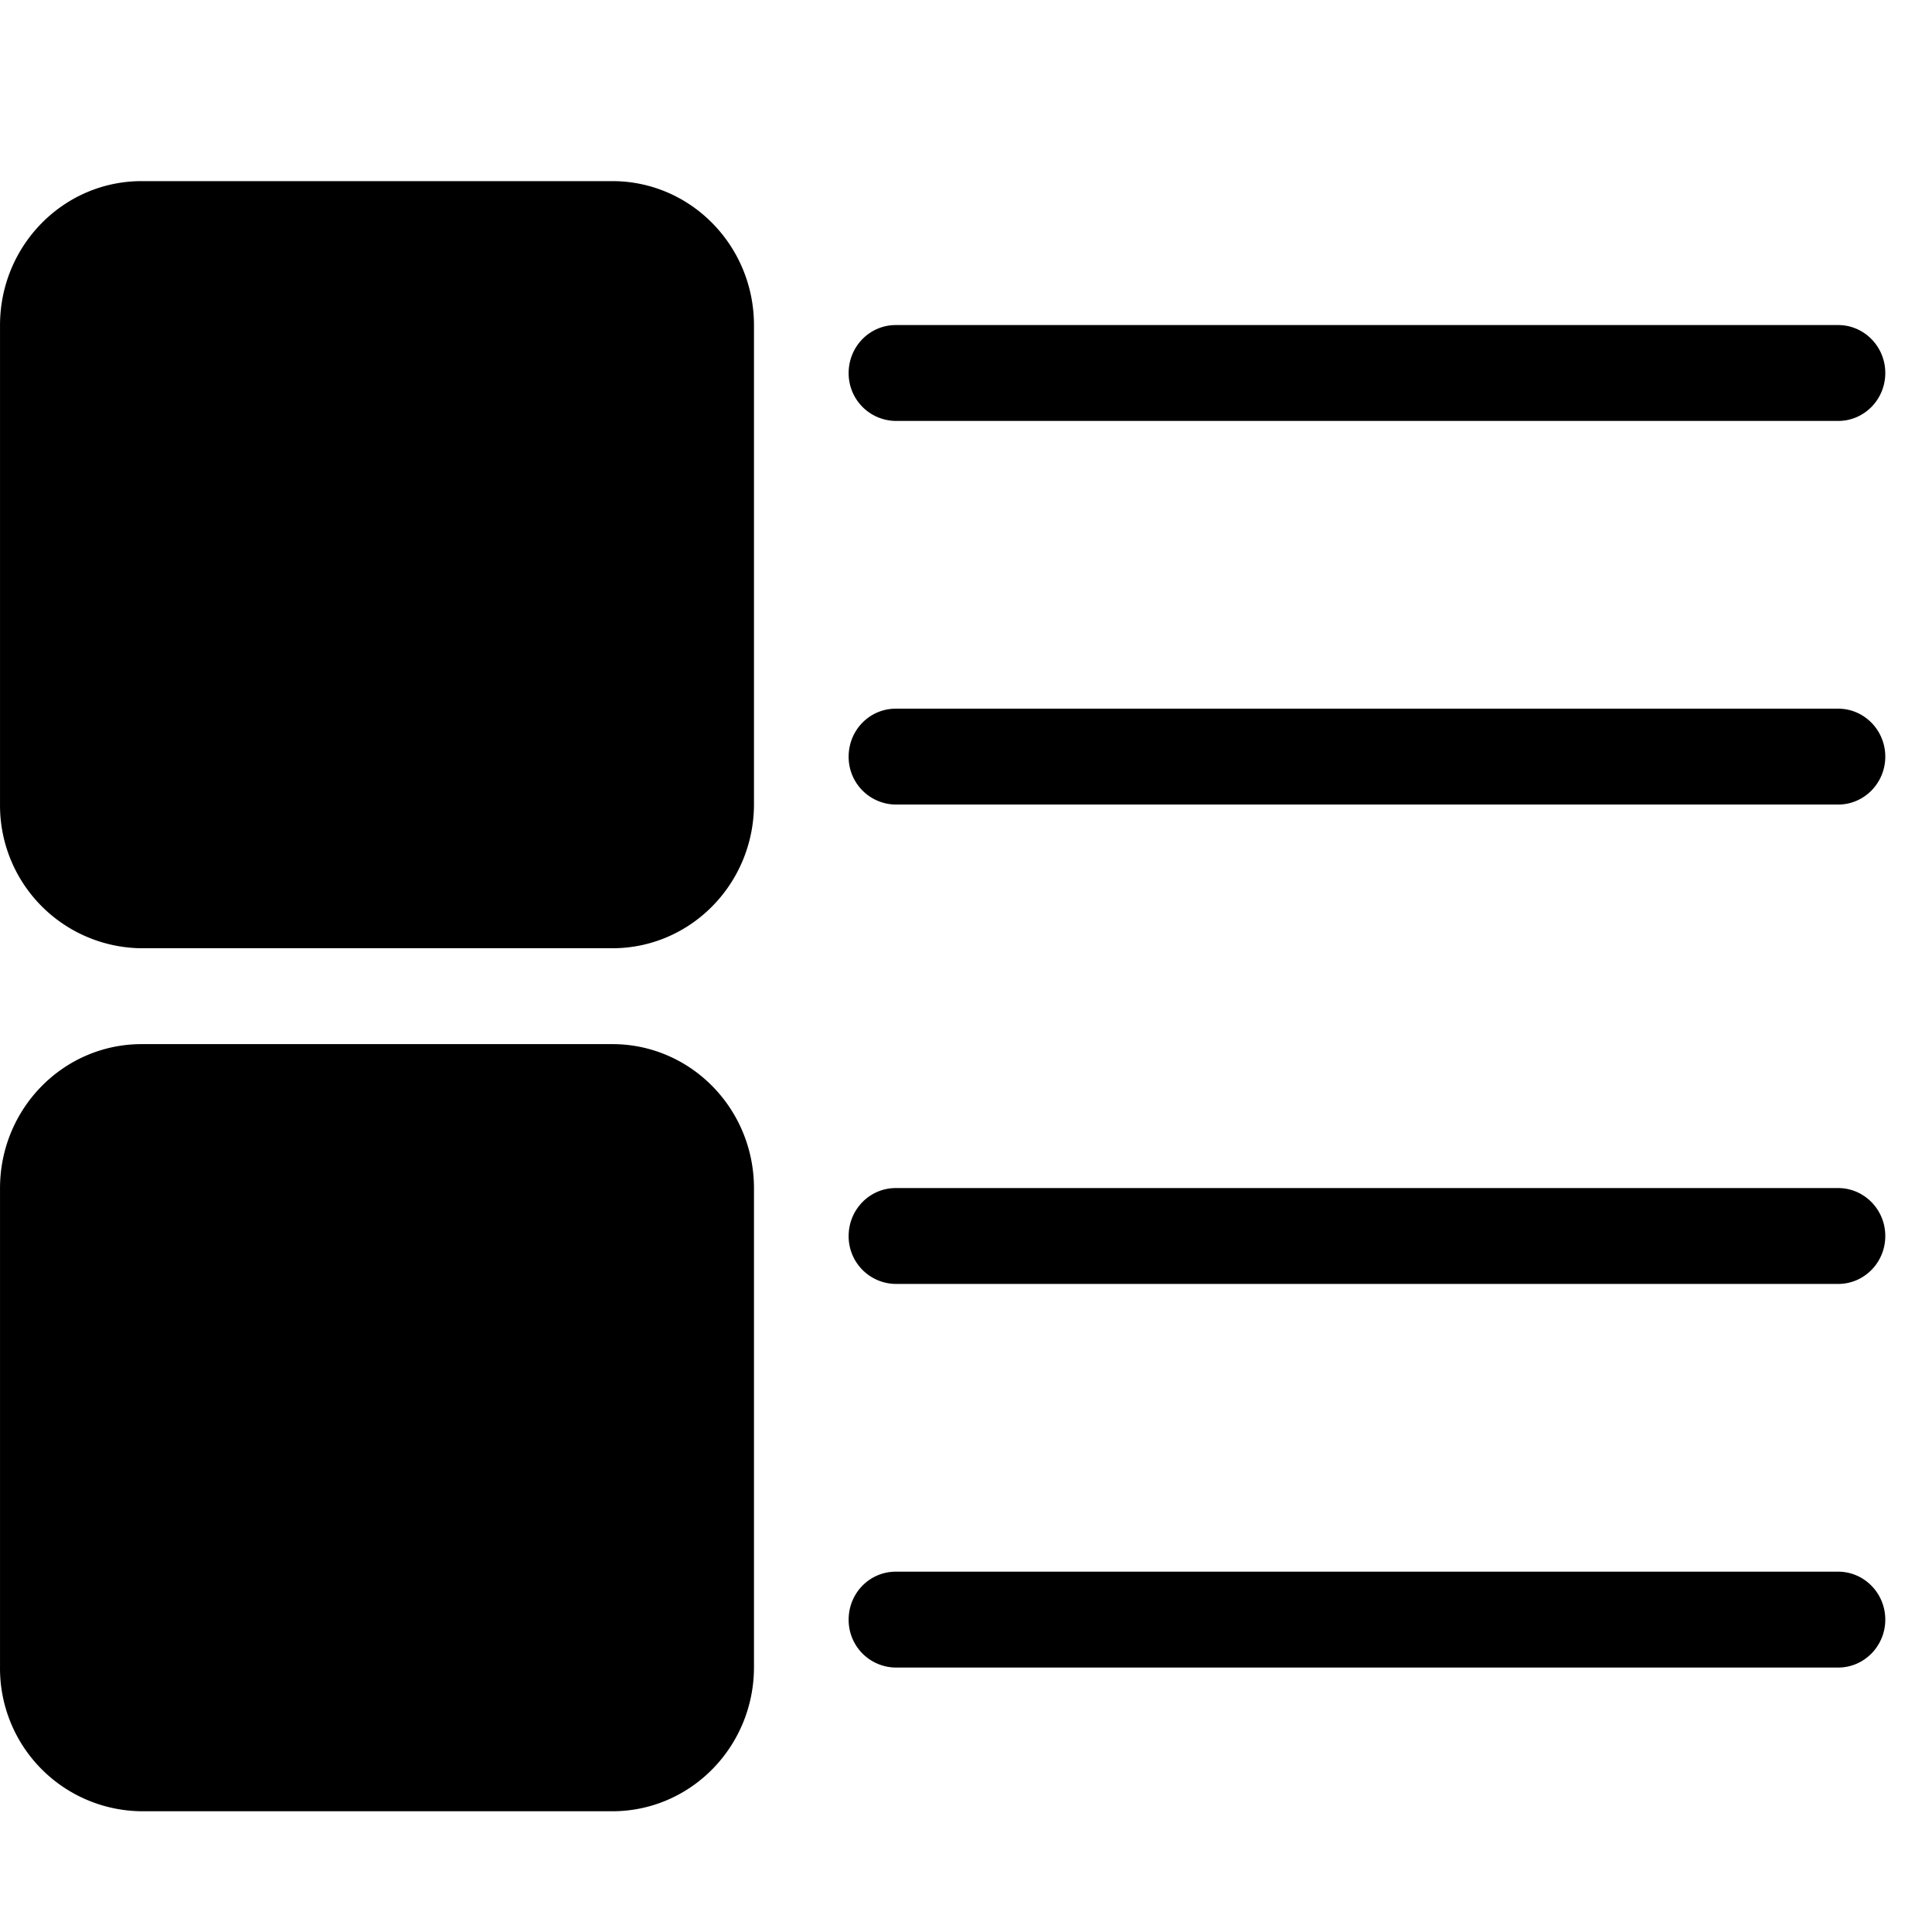 <svg t="1628129628399" class="icon" viewBox="0 0 1024 1024" version="1.1" xmlns="http://www.w3.org/2000/svg" p-id="4426" width="32" height="32"><path d="M0.009 883.584V629.824c0-42.24 33.6-76.416 75.072-76.416h249.472c41.472 0 75.072 34.176 75.072 76.416v253.76c0 42.24-33.6 76.416-75.072 76.416H75.081A75.712 75.712 0 0 1 0.009 883.584zM0.009 426.24V172.416C0.009 130.176 33.609 96 75.081 96h249.472c41.472 0 75.072 34.176 75.072 76.416v253.76c0 42.24-33.6 76.416-75.072 76.416H75.081A75.712 75.712 0 0 1 0.009 426.176z m974.272-203.136H474.761a25.216 25.216 0 0 1-24.96-25.408c0-14.016 11.136-25.408 24.96-25.408h499.52c13.76 0 24.96 11.392 24.96 25.408 0 14.08-11.2 25.408-24.96 25.408z m0 457.408H474.761a25.216 25.216 0 0 1-24.96-25.408c0-14.016 11.136-25.408 24.96-25.408h499.52c13.76 0 24.96 11.392 24.96 25.408 0 14.08-11.2 25.408-24.96 25.408z m0-254.08H474.761a25.216 25.216 0 0 1-24.96-25.408c0-14.08 11.136-25.408 24.96-25.408h499.52c13.76 0 24.96 11.392 24.96 25.408 0 14.016-11.2 25.408-24.96 25.408z m0 457.408H474.761a25.216 25.216 0 0 1-24.96-25.408c0-14.08 11.136-25.408 24.96-25.408h499.52c13.76 0 24.96 11.392 24.96 25.408 0 14.016-11.2 25.408-24.96 25.408z" p-id="4427"></path></svg>
